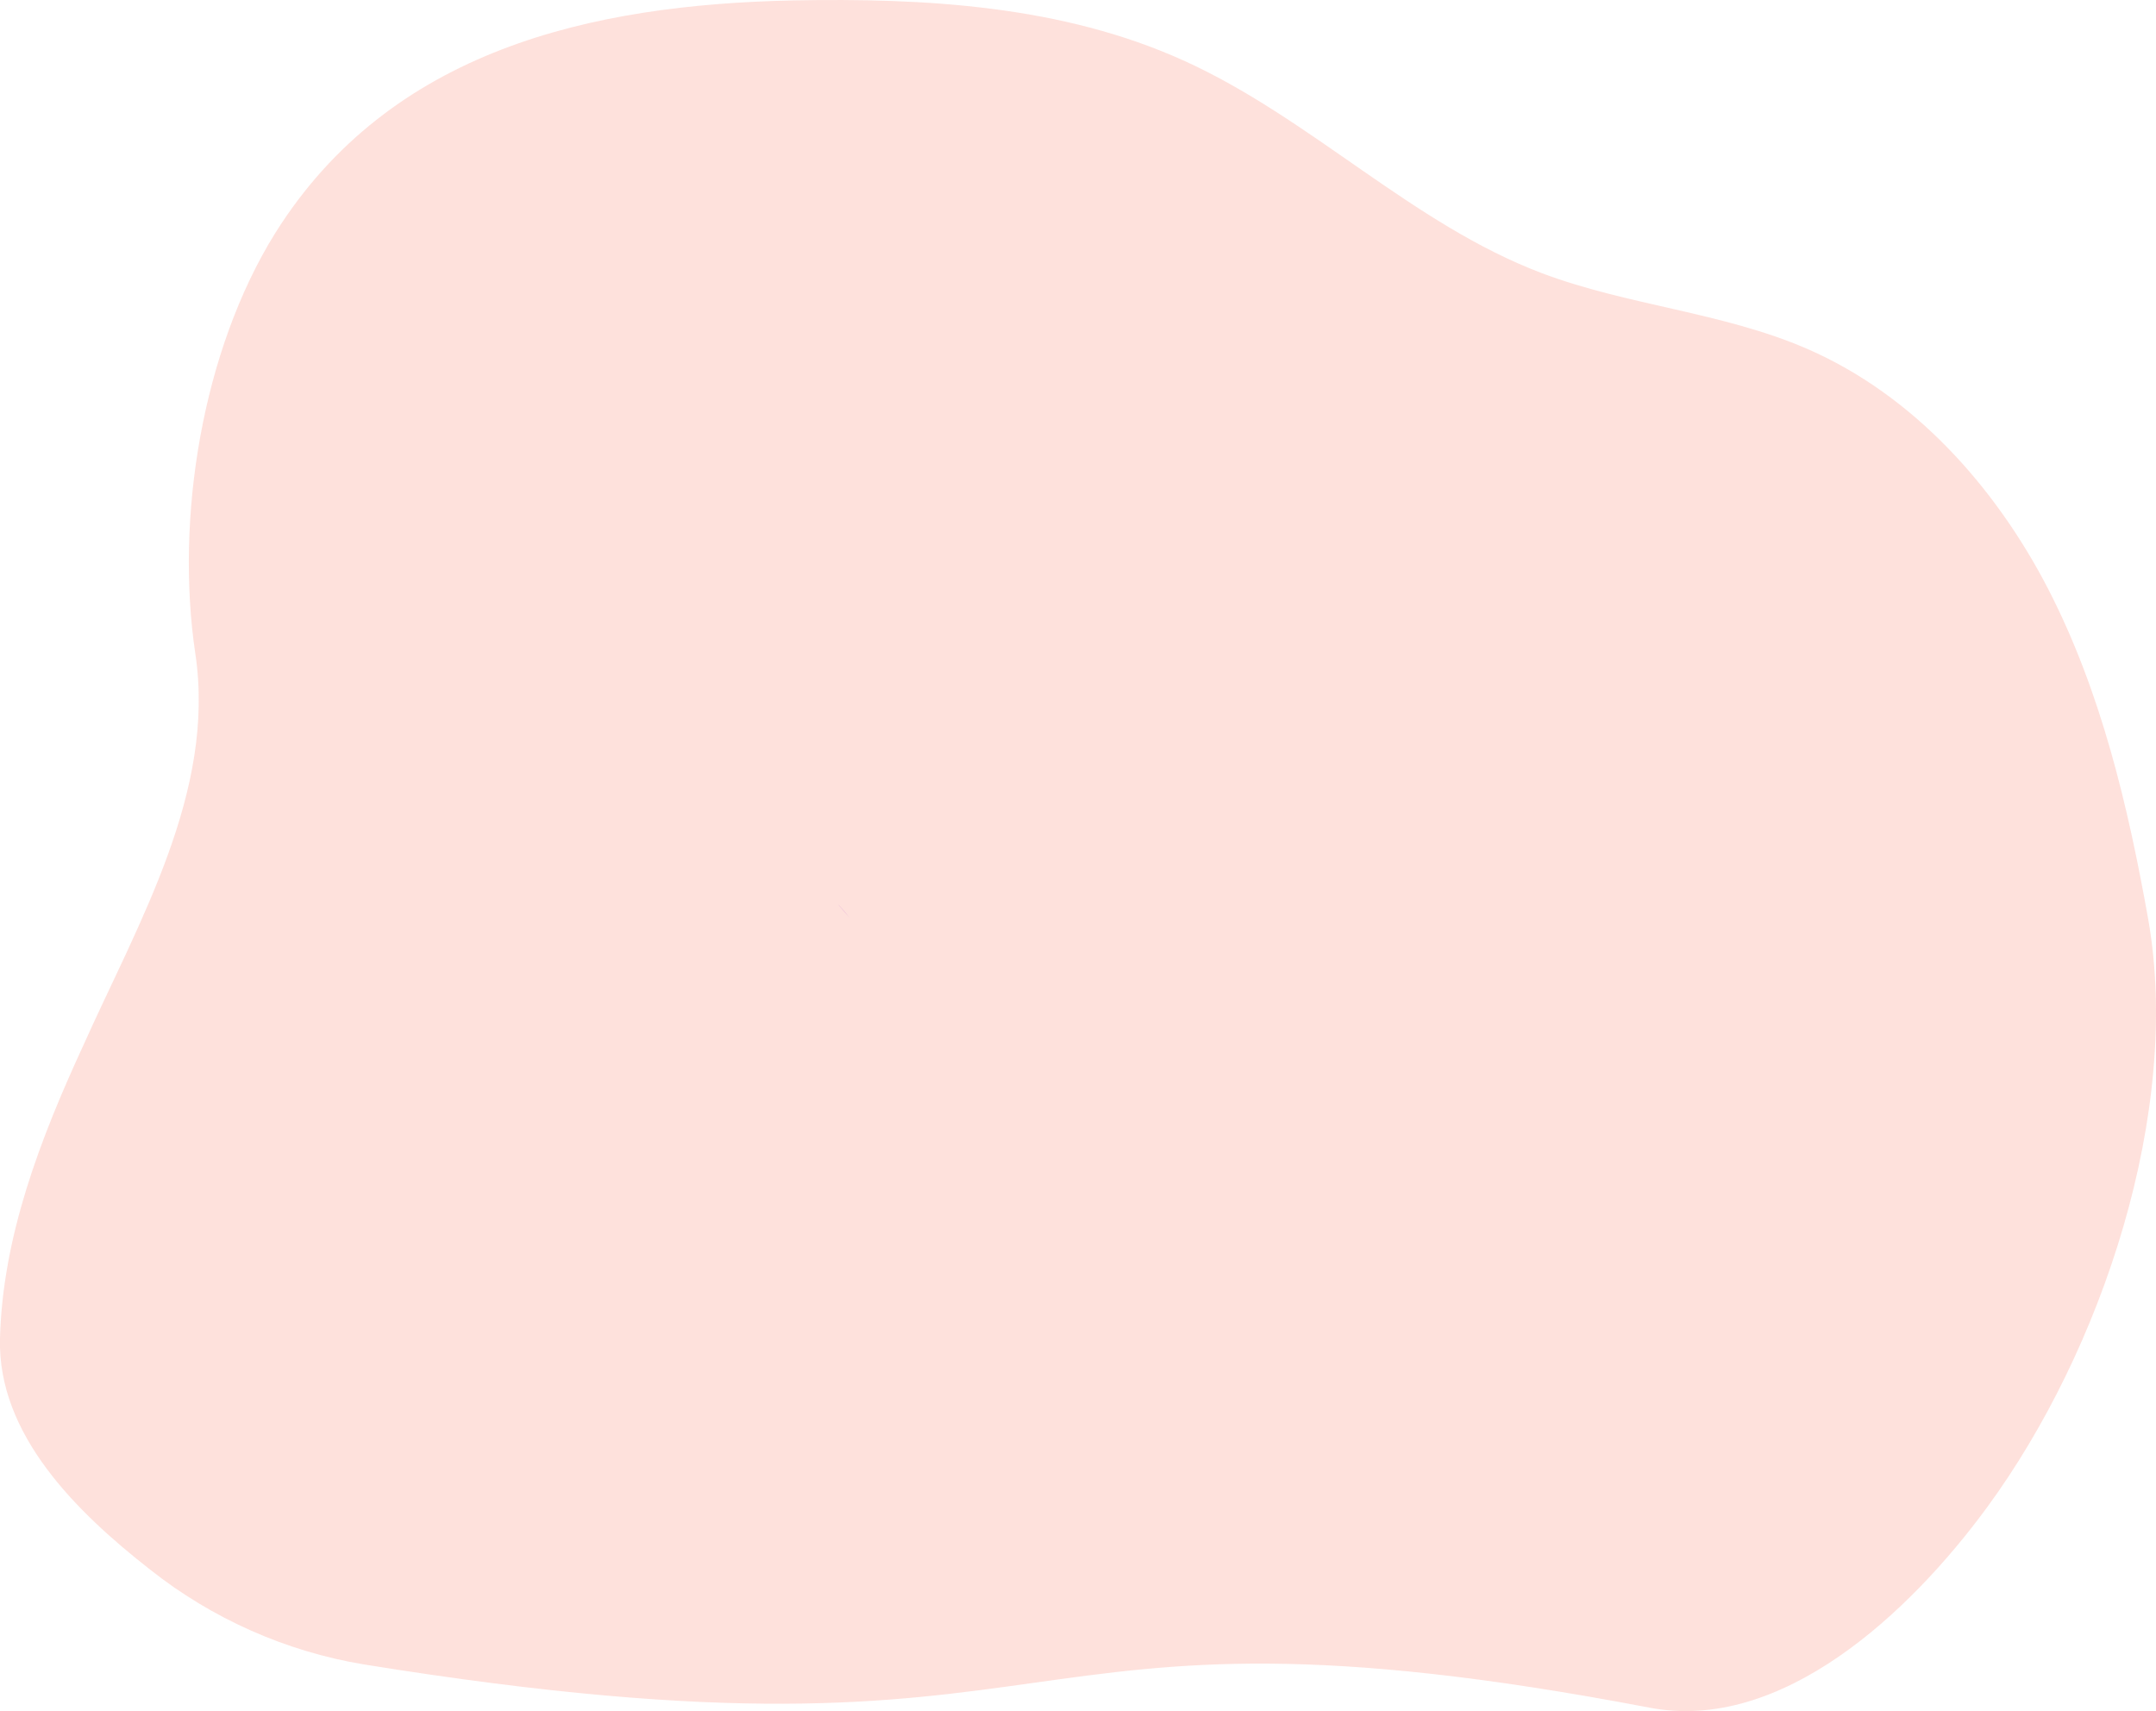 <svg xmlns="http://www.w3.org/2000/svg" xml:space="preserve" width="500" height="396.8" style="enable-background:new 0 0 500 396.8"><g style="enable-background:new"><path d="M84.4 386c-18.1-3-35.2-10.6-49.6-22-17-13.3-35.4-31.3-34.8-53.6.6-23.7 9.4-46.4 19.2-67.7 12.9-28.8 30.9-59.1 26.1-91.1-4.7-31.5 1.6-70.3 18.5-97.5 26.7-42.6 73.3-53 120-54 30.8-.6 62.5 1.2 90.6 13.9 29.5 13.3 53.1 38 83.3 49.4 20 7.5 41.8 9 61.4 17.5 24.6 10.7 43.6 31.9 55.9 55.7 12.3 23.9 18.5 50.3 23.2 76.6 7.8 44.5-10.7 100-37.4 136.4-17.9 24.4-47.7 52.4-78.4 46.4-155.7-29.7-125.8 17.8-298-10z" style="opacity:.18;fill:#fc5b3f;enable-background:new"/></g><path d="m194.8 210.2-.4-.4 2.6 3c-.6-.8-1.4-1.7-2.2-2.6z" style="fill:#dc9bd5"/></svg>
